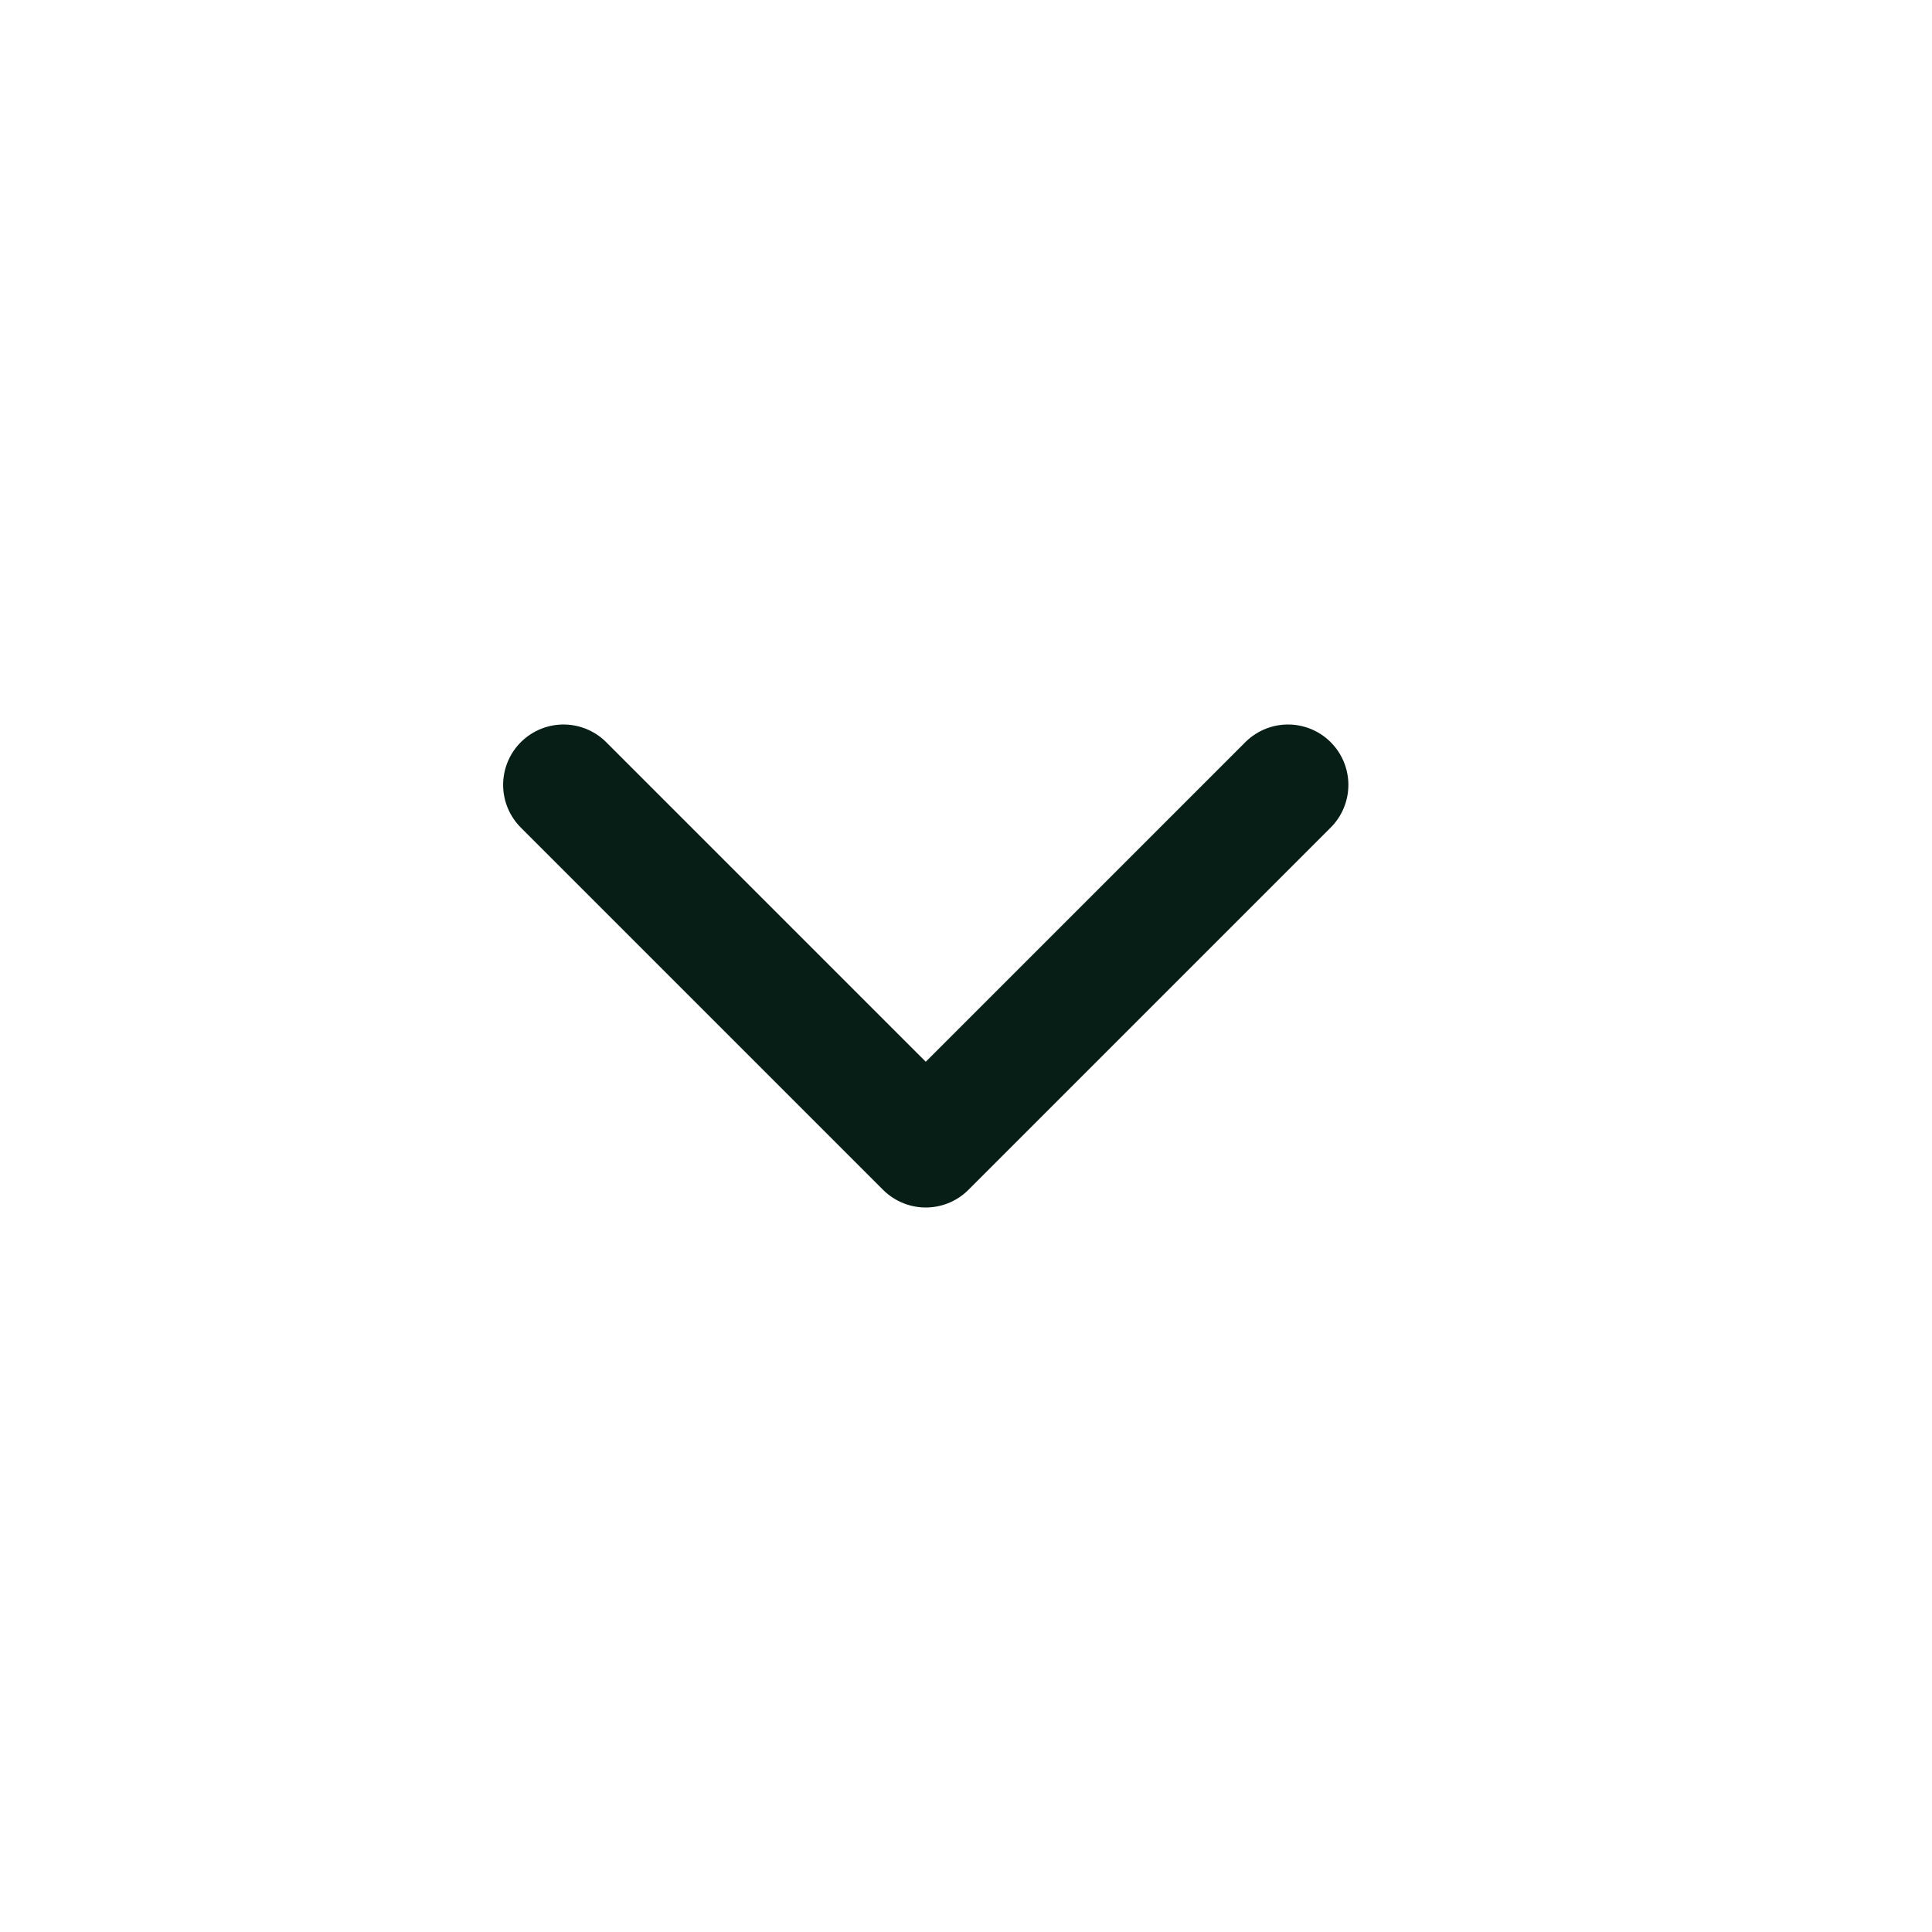 <svg width="24" height="24" viewBox="0 0 24 24" fill="none" xmlns="http://www.w3.org/2000/svg">
<path d="M7 9.75L11.5 14.25L16 9.75" stroke="#071E17" stroke-width="1.5" stroke-linecap="round" stroke-linejoin="round"/>
</svg>

